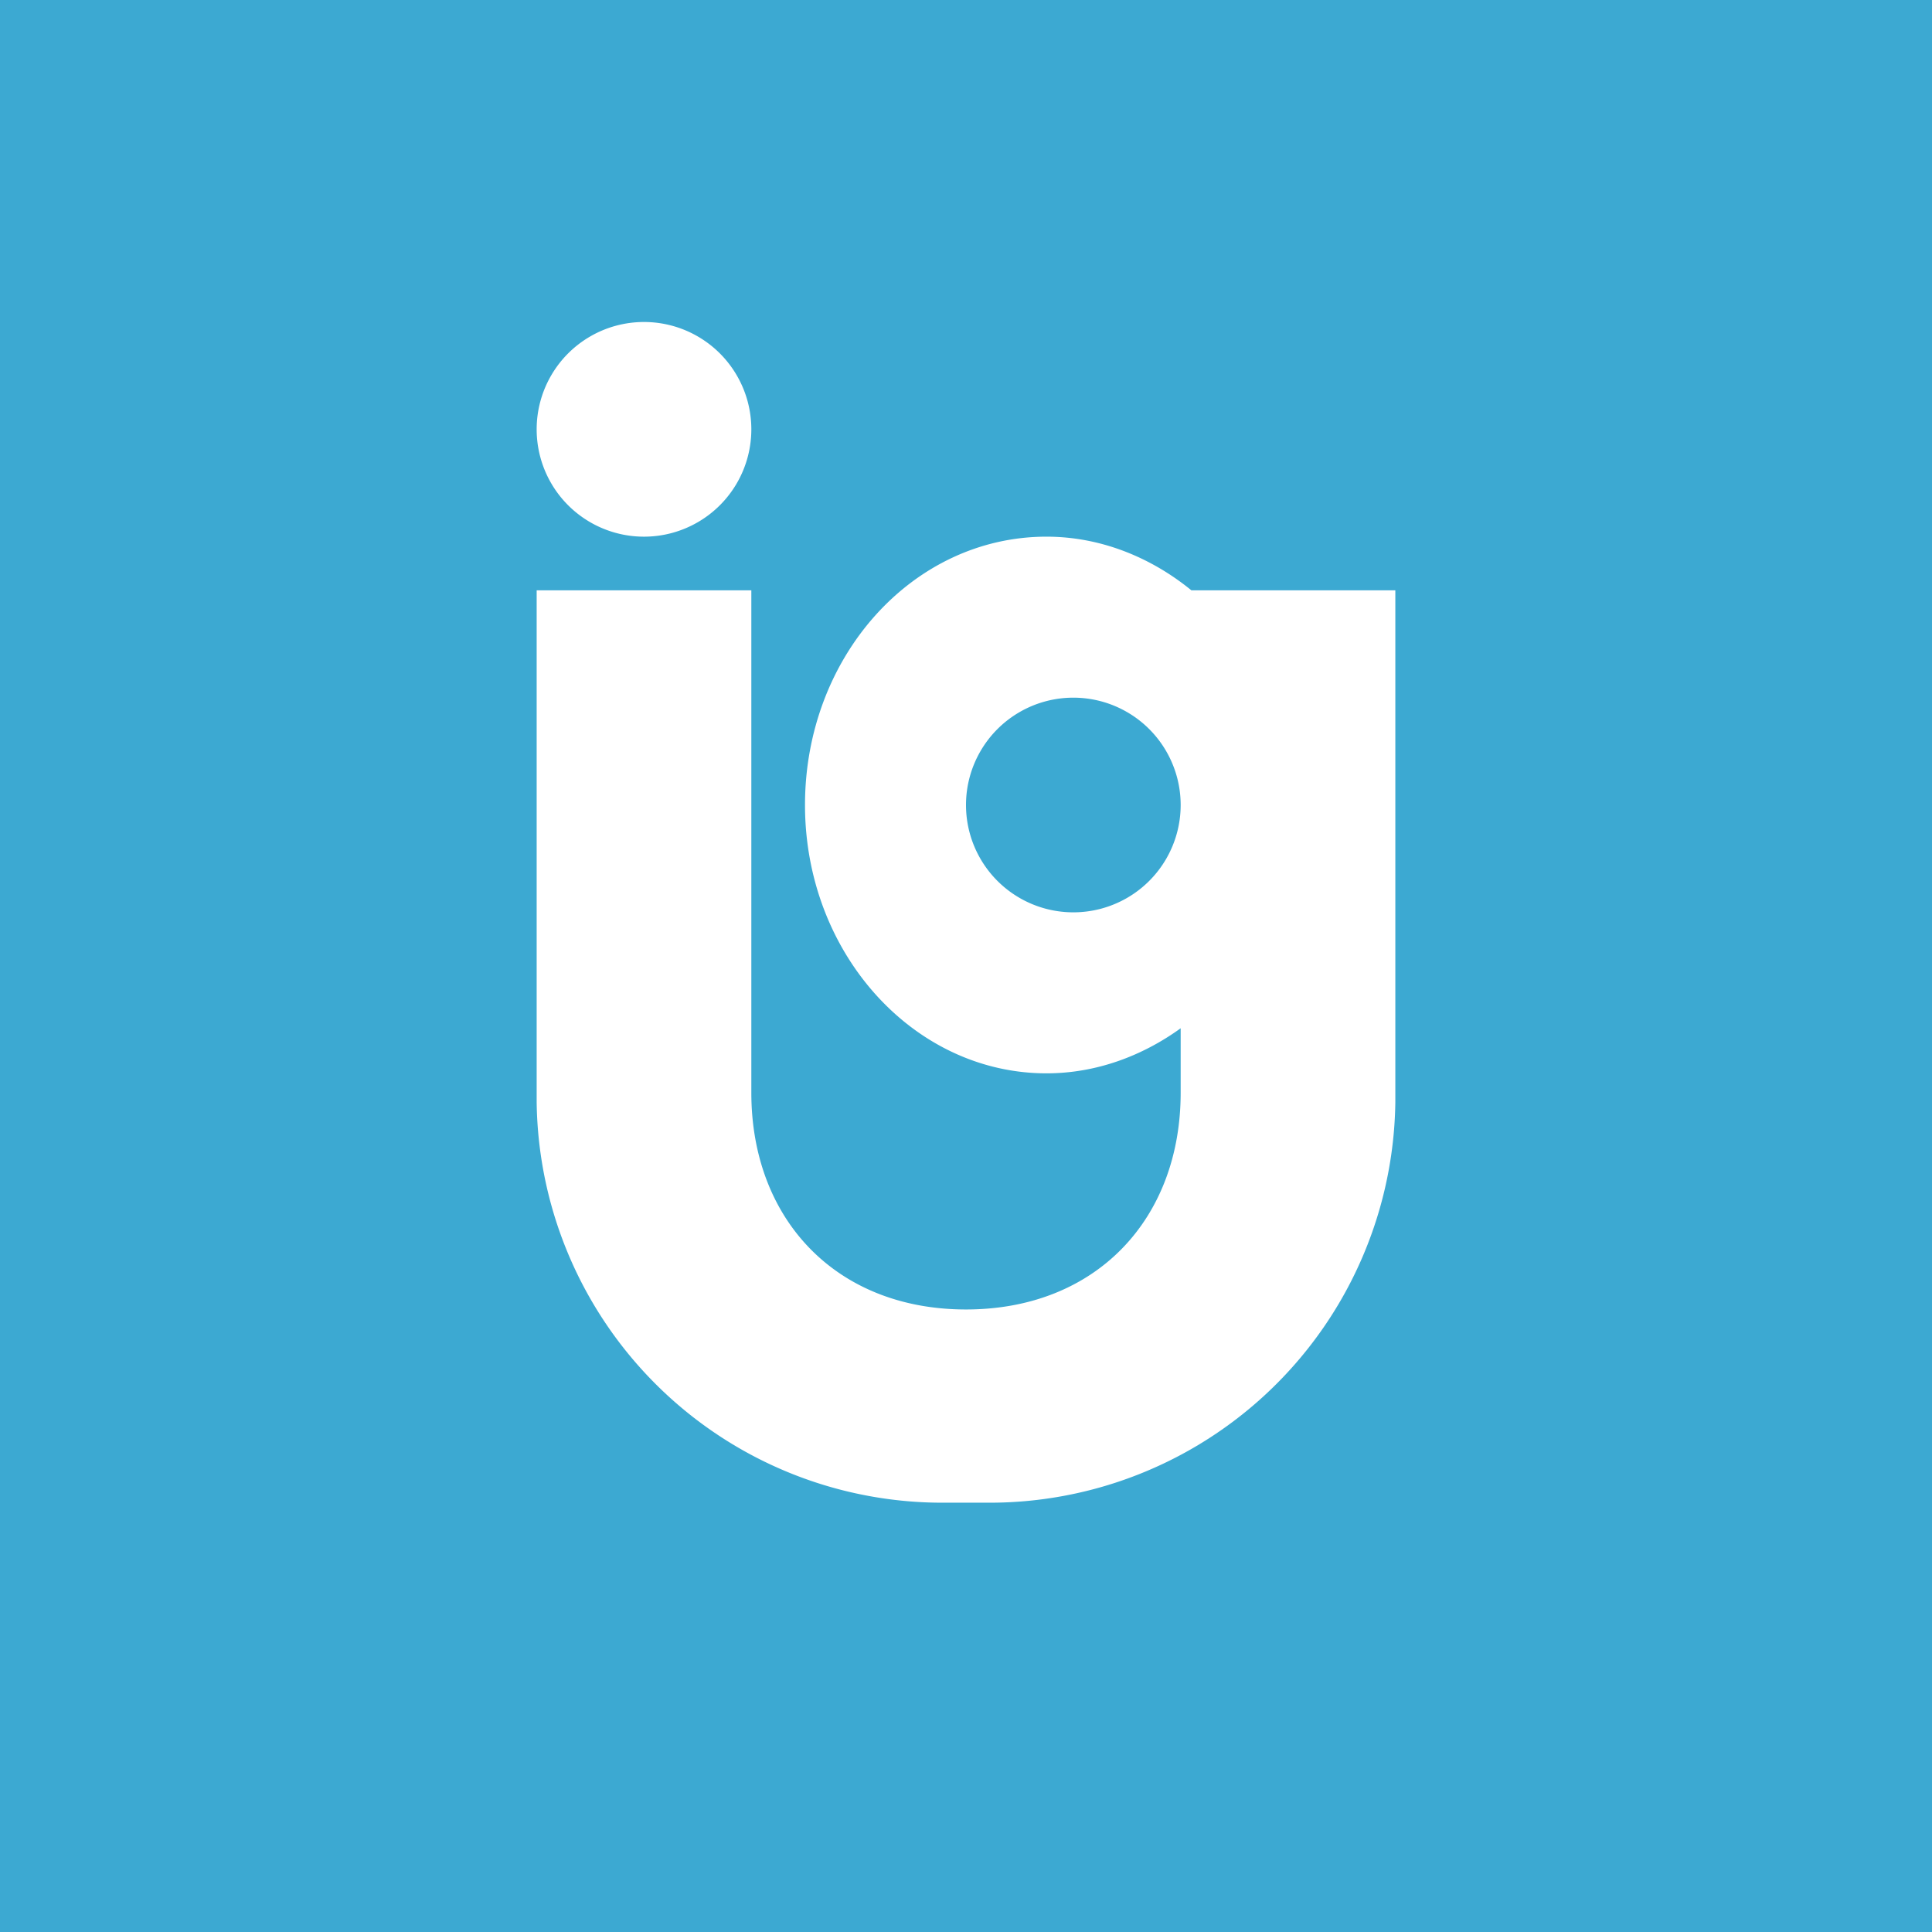 <!-- by TradingView --><svg width="18" height="18" viewBox="0 0 18 18" xmlns="http://www.w3.org/2000/svg"><path fill="#3CA9D2" d="M0 0h18v18H0z"/><path fill-rule="evenodd" d="M6 5a1 1 0 1 0 0-2 1 1 0 0 0 0 2Zm5.1.5H13v4.77A3.78 3.78 0 0 1 9.17 14h-.34A3.78 3.78 0 0 1 5 10.27V5.5h2v4.68c0 1.18.79 2.02 2 2.02s2-.84 2-2.02v-.6c-.36.26-.79.42-1.25.42C8.51 10 7.5 8.88 7.5 7.5S8.5 5 9.75 5c.5 0 .97.19 1.35.5Zm-.1 2a1 1 0 1 1-2 0 1 1 0 0 1 2 0Z" fill="#fff"/></svg>